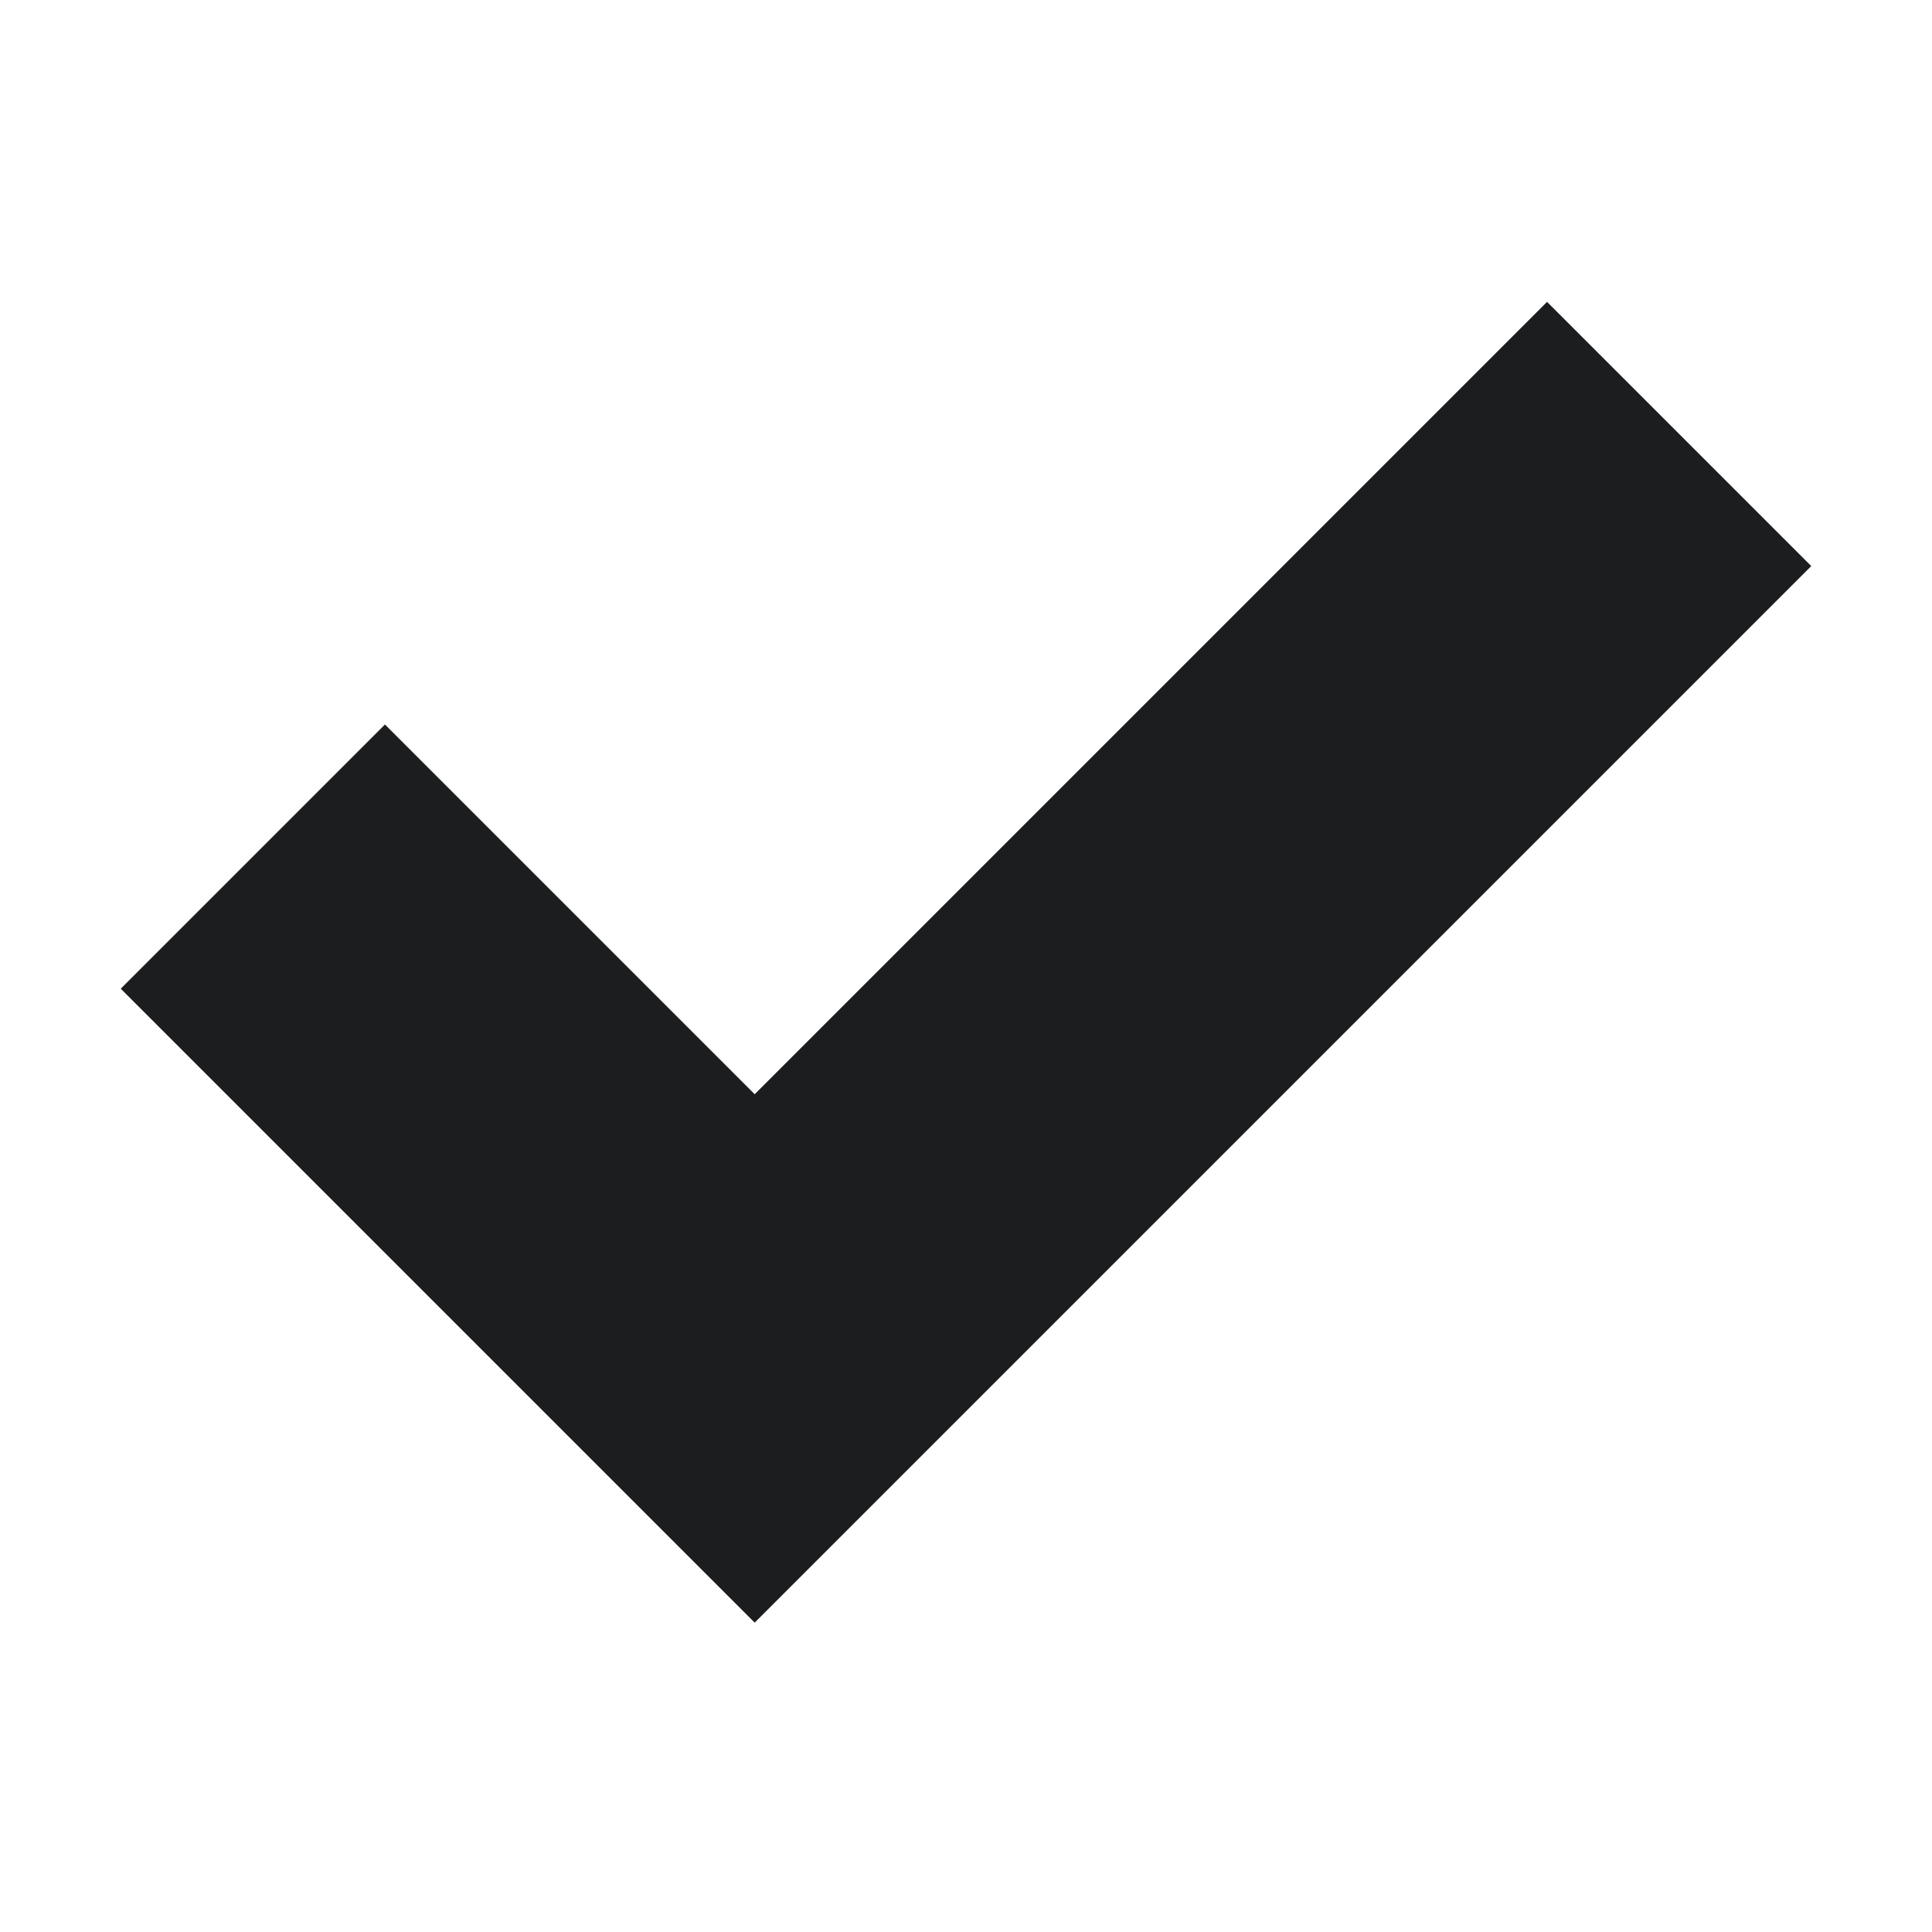 <svg width="16" height="16" viewBox="0 0 16 16" fill="none" xmlns="http://www.w3.org/2000/svg">
<path d="M12.812 2.5L6.25 9.062L3.188 6L1 8.188L6.25 13.438L15 4.688L12.812 2.5Z" fill="#1C1D1E"/>
</svg>
